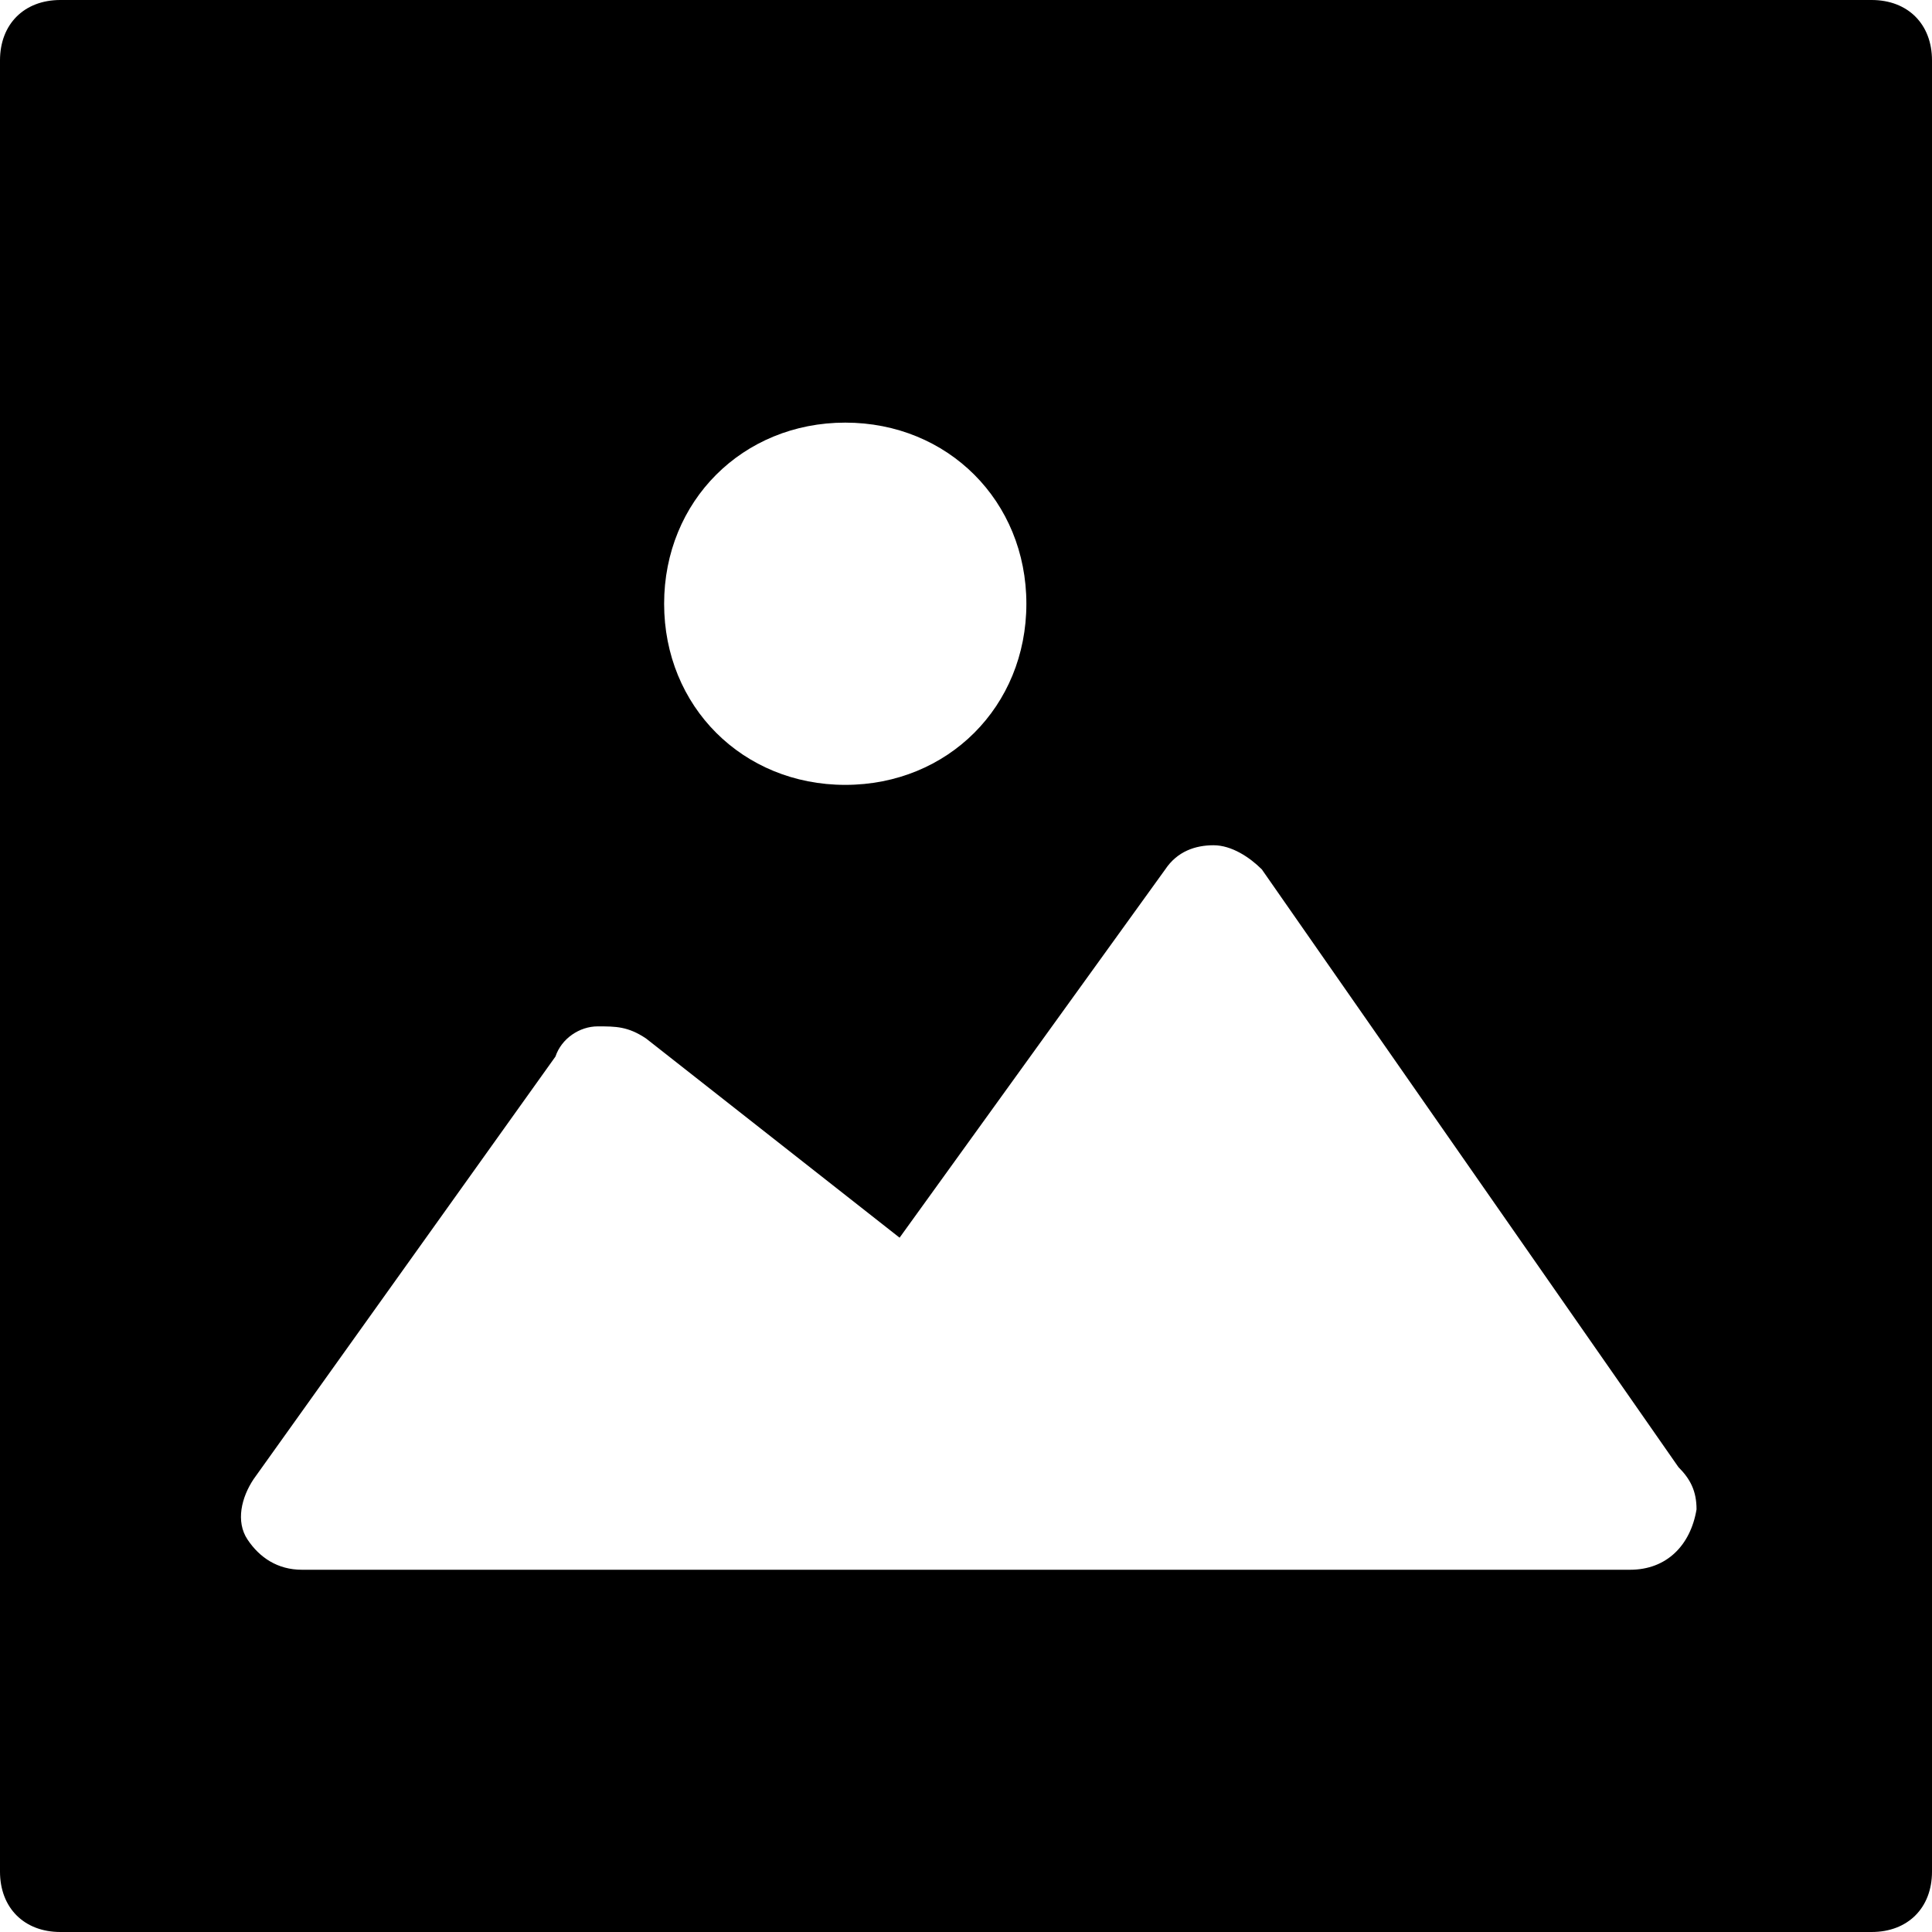 <?xml version="1.0" encoding="utf-8"?>
<!-- Generator: Adobe Illustrator 19.1.0, SVG Export Plug-In . SVG Version: 6.00 Build 0)  -->
<!DOCTYPE svg PUBLIC "-//W3C//DTD SVG 1.1//EN" "http://www.w3.org/Graphics/SVG/1.1/DTD/svg11.dtd">
<svg version="1.1" id="Layer_1" xmlns="http://www.w3.org/2000/svg" xmlns:xlink="http://www.w3.org/1999/xlink" x="0px" y="0px"
	 width="32px" height="32px" viewBox="0 0 32 32" enable-background="new 0 0 32 32" xml:space="preserve">
<path d="M31,0H1C0.4,0,0,0.4,0,1v30c0,0.6,0.4,1,1,1h30c0.6,0,1-0.4,1-1V1C32,0.4,31.6,0,31,0z M14,7c1.7,0,3,1.3,3,3s-1.3,3-3,3
	s-3-1.3-3-3S12.3,7,14,7z M27,26L27,26H5c-0.4,0-0.7-0.2-0.9-0.5s-0.1-0.7,0.1-1l5-7C9.3,17.2,9.6,17,9.9,17c0.3,0,0.5,0,0.8,0.2
	l4.2,3.3l4.4-6.1c0.2-0.3,0.5-0.4,0.8-0.4l0,0c0.3,0,0.6,0.2,0.8,0.4l6.9,9.9c0.2,0.2,0.3,0.4,0.3,0.7C28,25.6,27.6,26,27,26z"/>
</svg>
